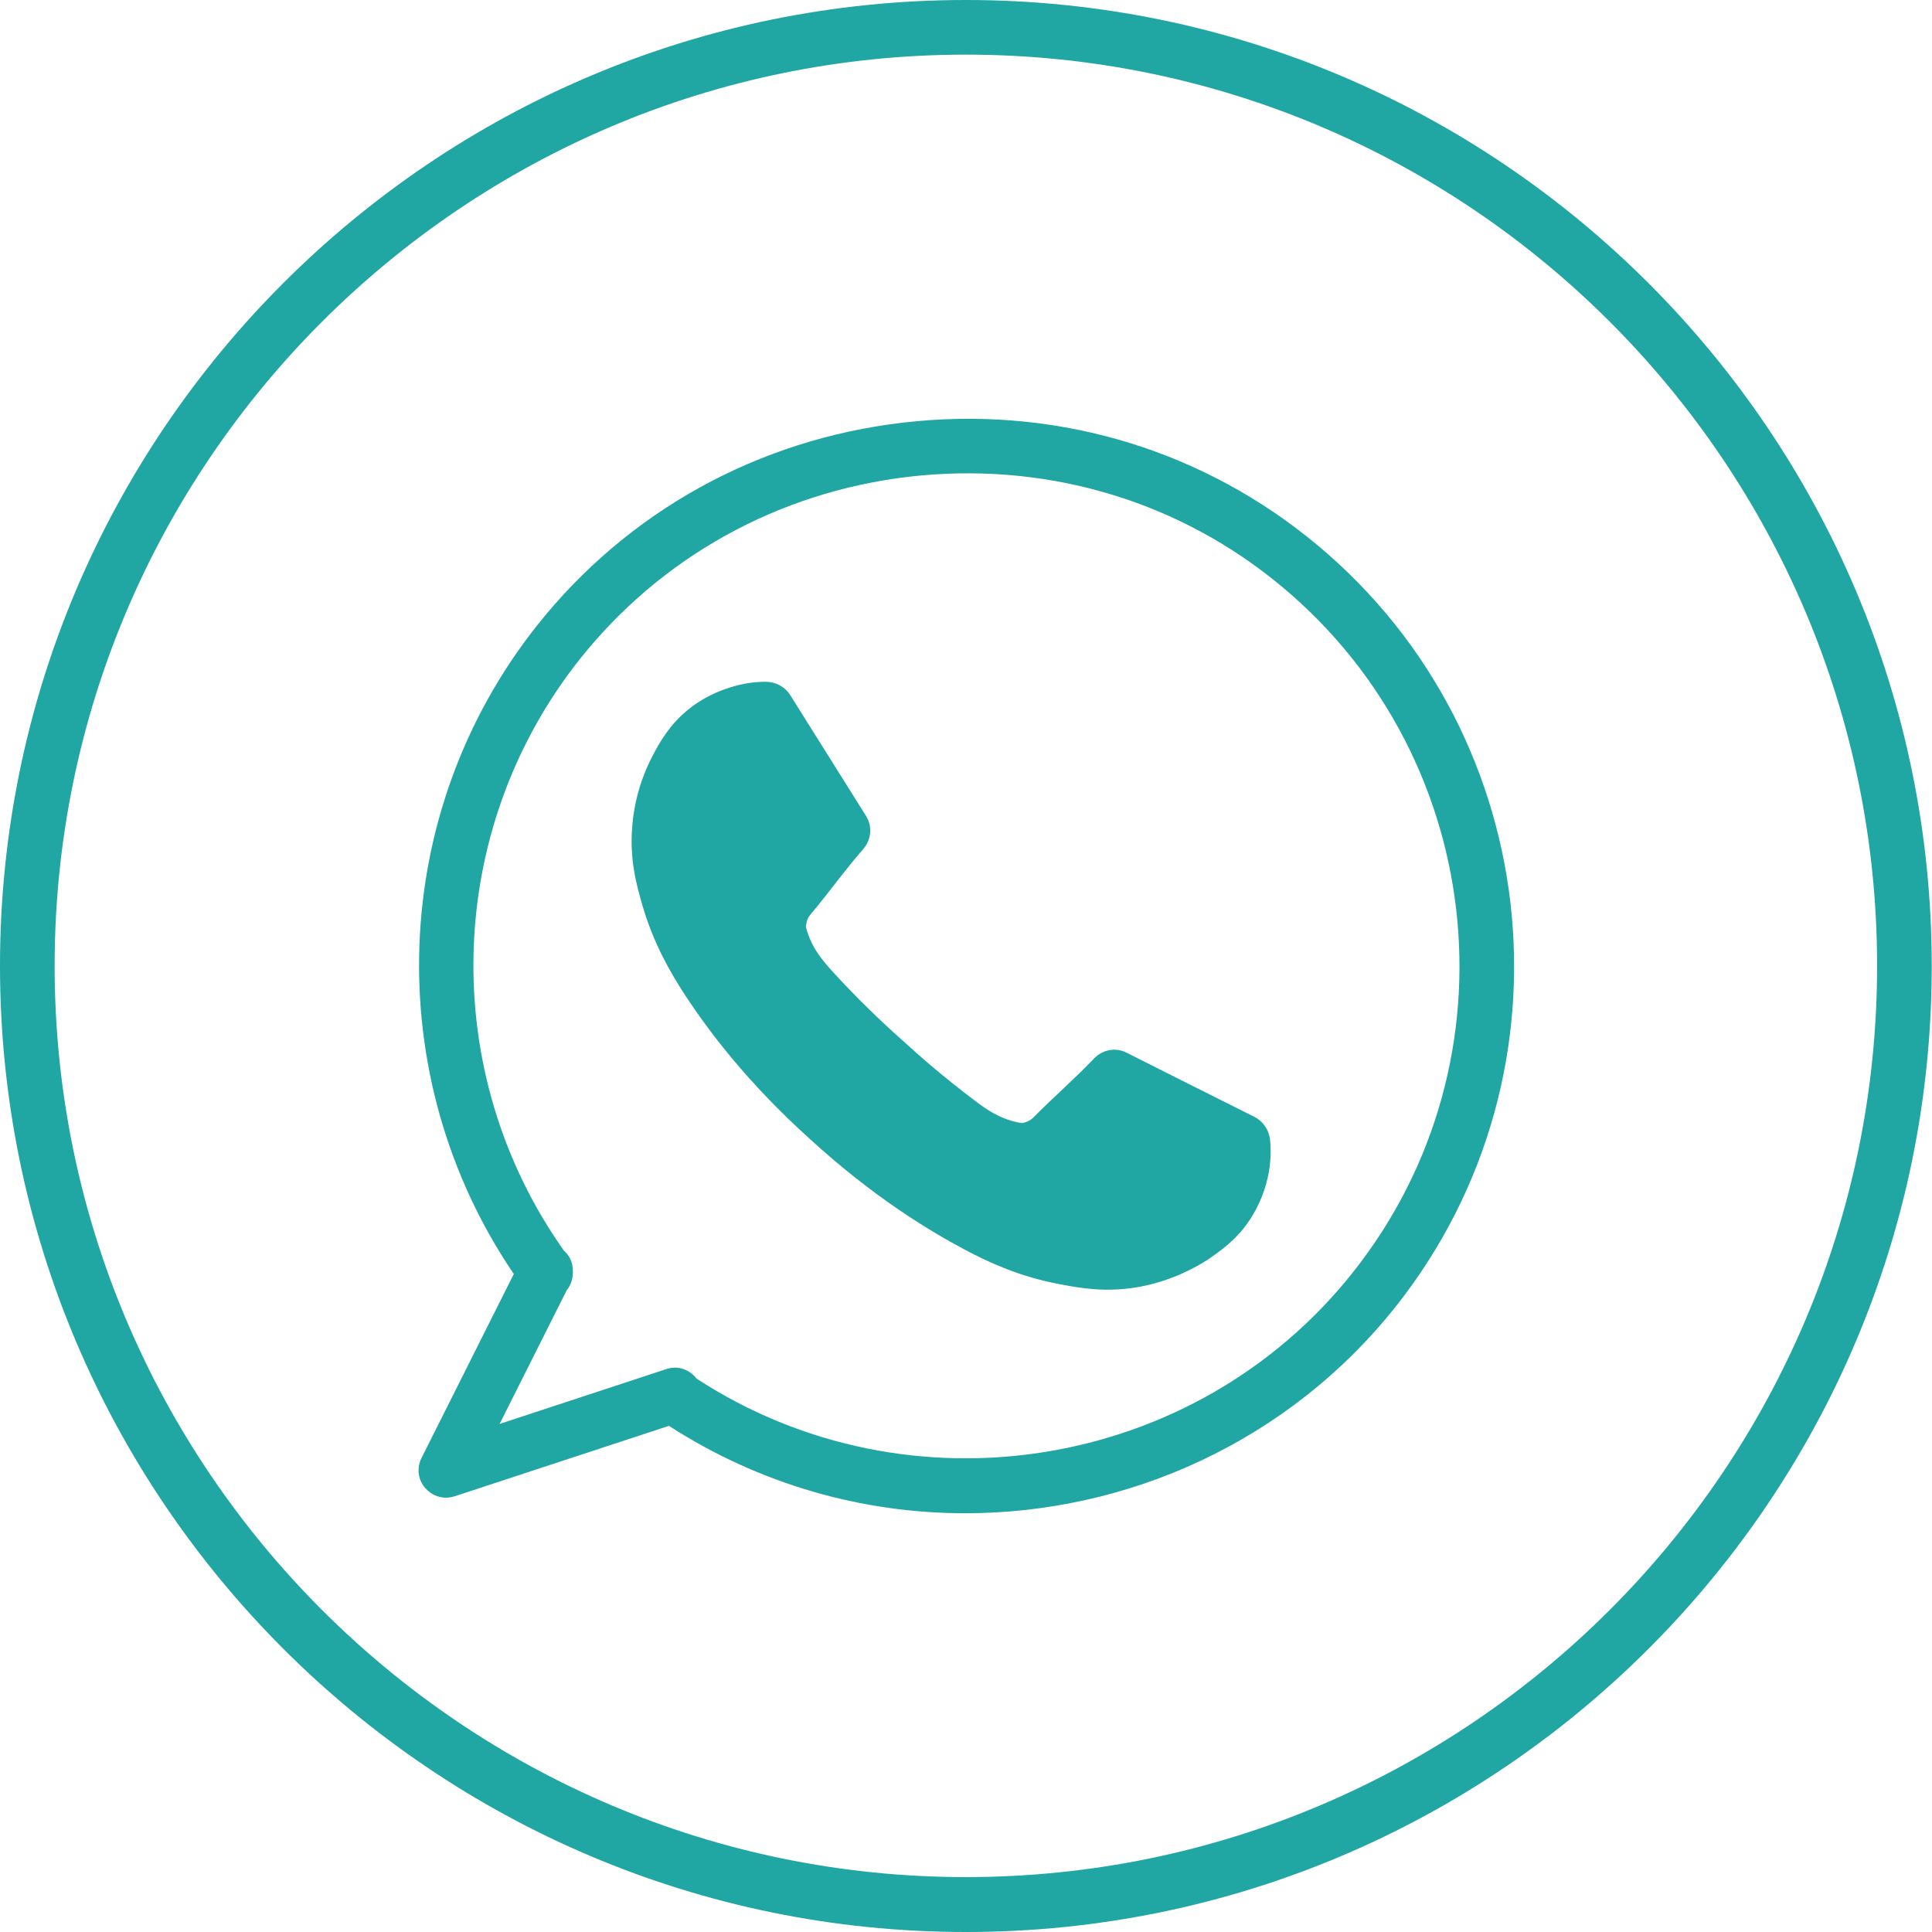 <svg width="285" height="285" viewBox="0 0 285 285" fill="none" xmlns="http://www.w3.org/2000/svg">
<path d="M182.895 178.503C183.378 177.737 184.507 175.803 185.071 173.144C185.474 171.29 185.474 169.638 185.353 168.389C185.272 167.583 184.829 166.898 184.104 166.535C177.818 163.392 171.532 160.249 165.246 157.066C164.481 156.663 163.513 156.865 162.909 157.469C159.887 160.652 156.905 163.191 153.883 166.253C153.44 166.696 152.916 167.059 152.312 167.301C151.788 167.502 151.103 167.784 150.418 167.664C146.832 167.099 144.414 165.367 142.359 163.795C138.088 160.572 134.461 157.429 131.601 154.81C128.699 152.231 125.194 148.887 121.527 144.897C119.794 143.004 117.82 140.747 116.934 137.242C116.772 136.557 116.974 135.872 117.095 135.307C117.256 134.703 117.578 134.139 117.981 133.655C120.761 130.351 122.978 127.168 125.879 123.864C126.443 123.179 126.524 122.212 126.08 121.487C122.333 115.523 118.586 109.559 114.879 103.636C114.476 102.951 113.71 102.589 112.944 102.589C111.695 102.589 110.043 102.75 108.23 103.354C105.611 104.16 103.798 105.45 103.072 106.014C100.373 108.109 99.083 110.486 98.076 112.38C97.31 113.831 95.698 117.215 95.296 121.809C94.852 126.523 95.86 130.069 96.706 133.011C98.277 138.37 100.574 142.359 102.831 145.824C106.094 150.78 111.695 158.315 120.882 166.576C129.989 174.916 138.048 179.792 143.286 182.572C146.912 184.506 151.143 186.4 156.623 187.448C159.645 188.012 163.231 188.697 167.906 187.811C172.459 186.924 175.642 185.03 177.052 184.144C178.825 182.895 181.082 181.404 182.895 178.503Z" fill="#20A6A3" stroke="#20A6A3" stroke-width="4.029" stroke-miterlimit="10"/>
<path d="M192.767 79.137C175.964 65.8 154.81 59.837 133.293 62.335C111.735 64.833 92.555 75.471 79.218 92.273C57.258 119.955 56.049 158.879 75.793 187.931L62.174 215.09C61.449 216.54 61.65 218.313 62.738 219.522C63.504 220.408 64.632 220.932 65.8 220.932C66.203 220.932 66.646 220.852 67.049 220.731L98.68 210.335C112.098 218.998 127.289 223.229 142.359 223.229C166.334 223.229 190.067 212.672 205.903 192.726C233.585 157.791 227.702 106.819 192.767 79.137ZM199.577 187.69C176.287 217.064 134.018 223.753 102.75 203.364C101.743 202.034 100.01 201.39 98.318 201.954L73.698 210.053L83.61 190.309C84.174 189.624 84.456 188.818 84.497 187.931C84.537 187.609 84.497 187.287 84.456 186.964C84.456 186.924 84.456 186.884 84.456 186.843C84.335 185.917 83.892 185.111 83.167 184.466C64.591 158.194 65.478 122.534 85.504 97.27C97.512 82.159 114.798 72.57 134.179 70.313C153.561 68.097 172.62 73.416 187.73 85.423C219.2 110.406 224.519 156.26 199.577 187.69Z" fill="#20A6A3"/>
<path d="M142.48 285C63.906 285 0 221.053 0 142.48C0 63.906 63.906 0 142.48 0C221.053 0 284.96 63.906 284.96 142.48C285 221.053 221.053 285 142.48 285ZM142.48 8.059C68.379 8.059 8.059 68.379 8.059 142.48C8.059 216.581 68.379 276.901 142.48 276.901C216.581 276.901 276.901 216.581 276.901 142.48C276.901 68.379 216.621 8.059 142.48 8.059Z" fill="#20A6A3"/>
</svg>
